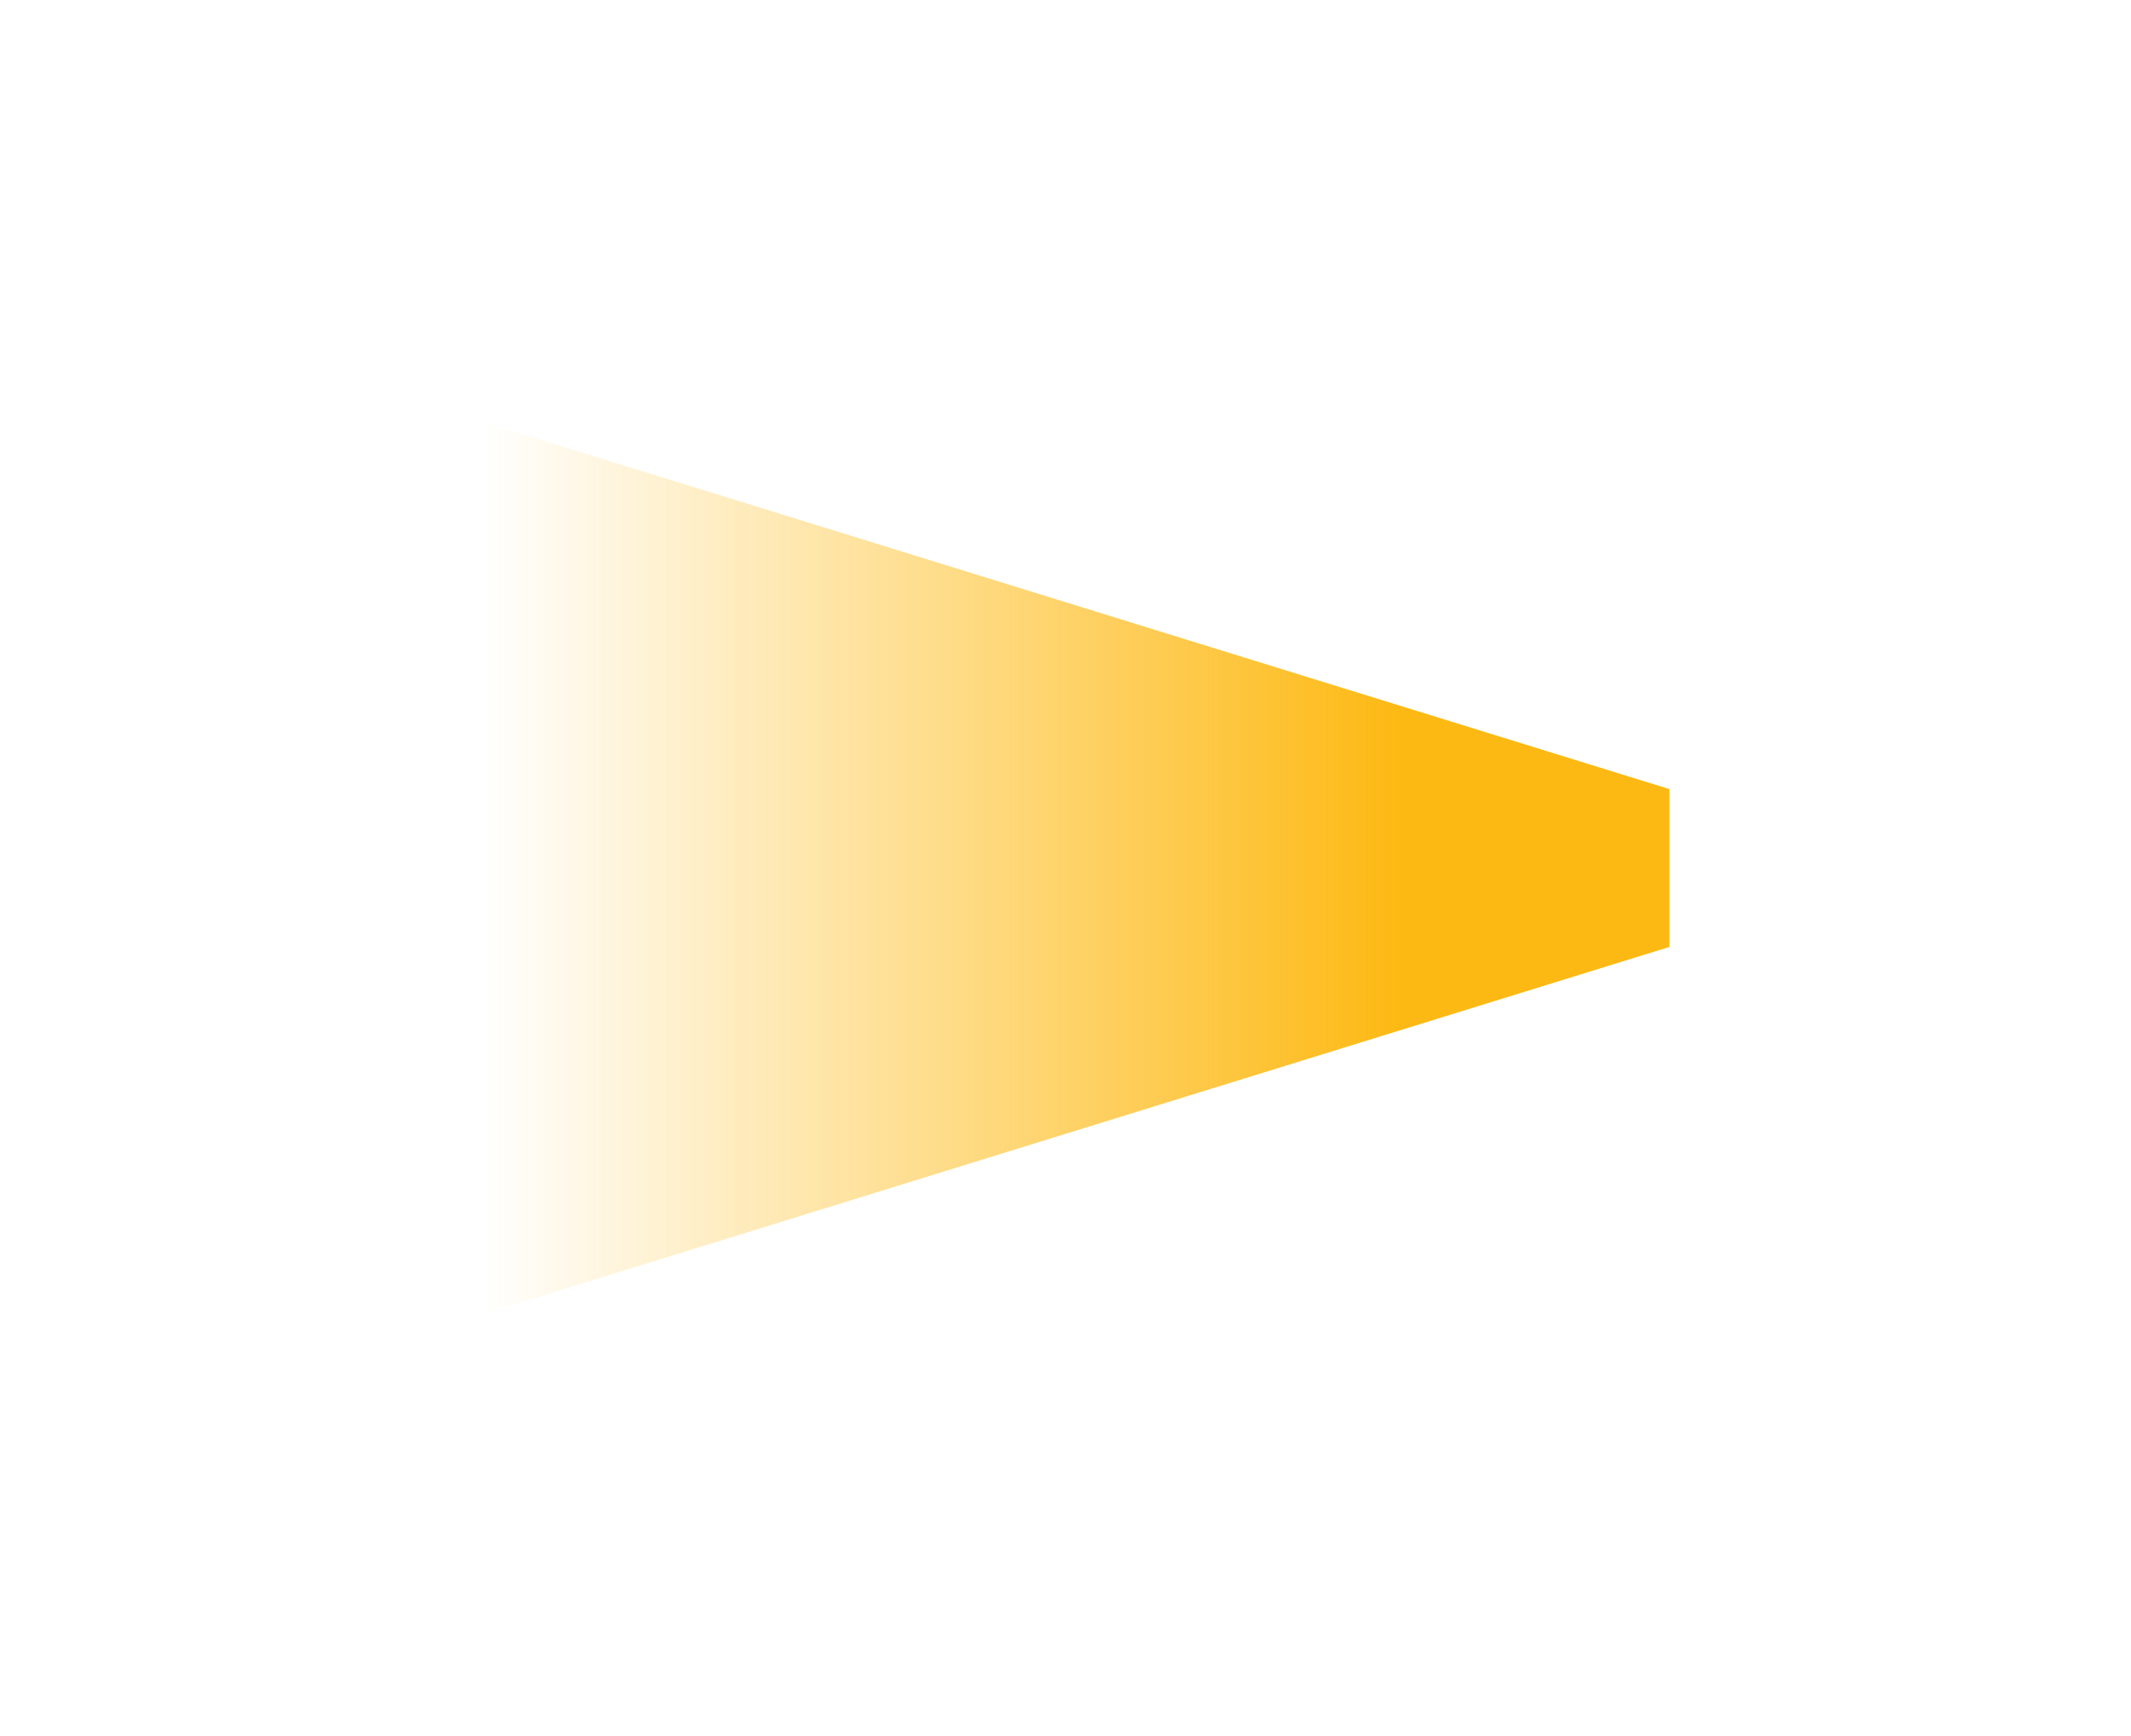 <svg width="27" height="22" viewBox="0 0 27 22" fill="none" xmlns="http://www.w3.org/2000/svg">
<g filter="url(#filter0_d_559_5)">
<path d="M21.152 12L21.152 10L5 5L5 17L21.152 12Z" fill="url(#paint0_linear_559_5)"/>
</g>
<defs>
<filter id="filter0_d_559_5" x="0" y="0" width="26.152" height="22" filterUnits="userSpaceOnUse" color-interpolation-filters="sRGB">
<feFlood flood-opacity="0" result="BackgroundImageFix"/>
<feColorMatrix in="SourceAlpha" type="matrix" values="0 0 0 0 0 0 0 0 0 0 0 0 0 0 0 0 0 0 127 0" result="hardAlpha"/>
<feOffset/>
<feGaussianBlur stdDeviation="2.5"/>
<feColorMatrix type="matrix" values="0 0 0 0 0.992 0 0 0 0 0.725 0 0 0 0 0.075 0 0 0 0.3 0"/>
<feBlend mode="normal" in2="BackgroundImageFix" result="effect1_dropShadow_559_5"/>
<feBlend mode="normal" in="SourceGraphic" in2="effect1_dropShadow_559_5" result="shape"/>
</filter>
<linearGradient id="paint0_linear_559_5" x1="21.152" y1="11" x2="5" y2="11" gradientUnits="userSpaceOnUse">
<stop stop-color="#FDB913"/>
<stop offset="0.211" stop-color="#FDB913"/>
<stop offset="0.93" stop-color="#FDB913" stop-opacity="0"/>
</linearGradient>
</defs>
</svg>
